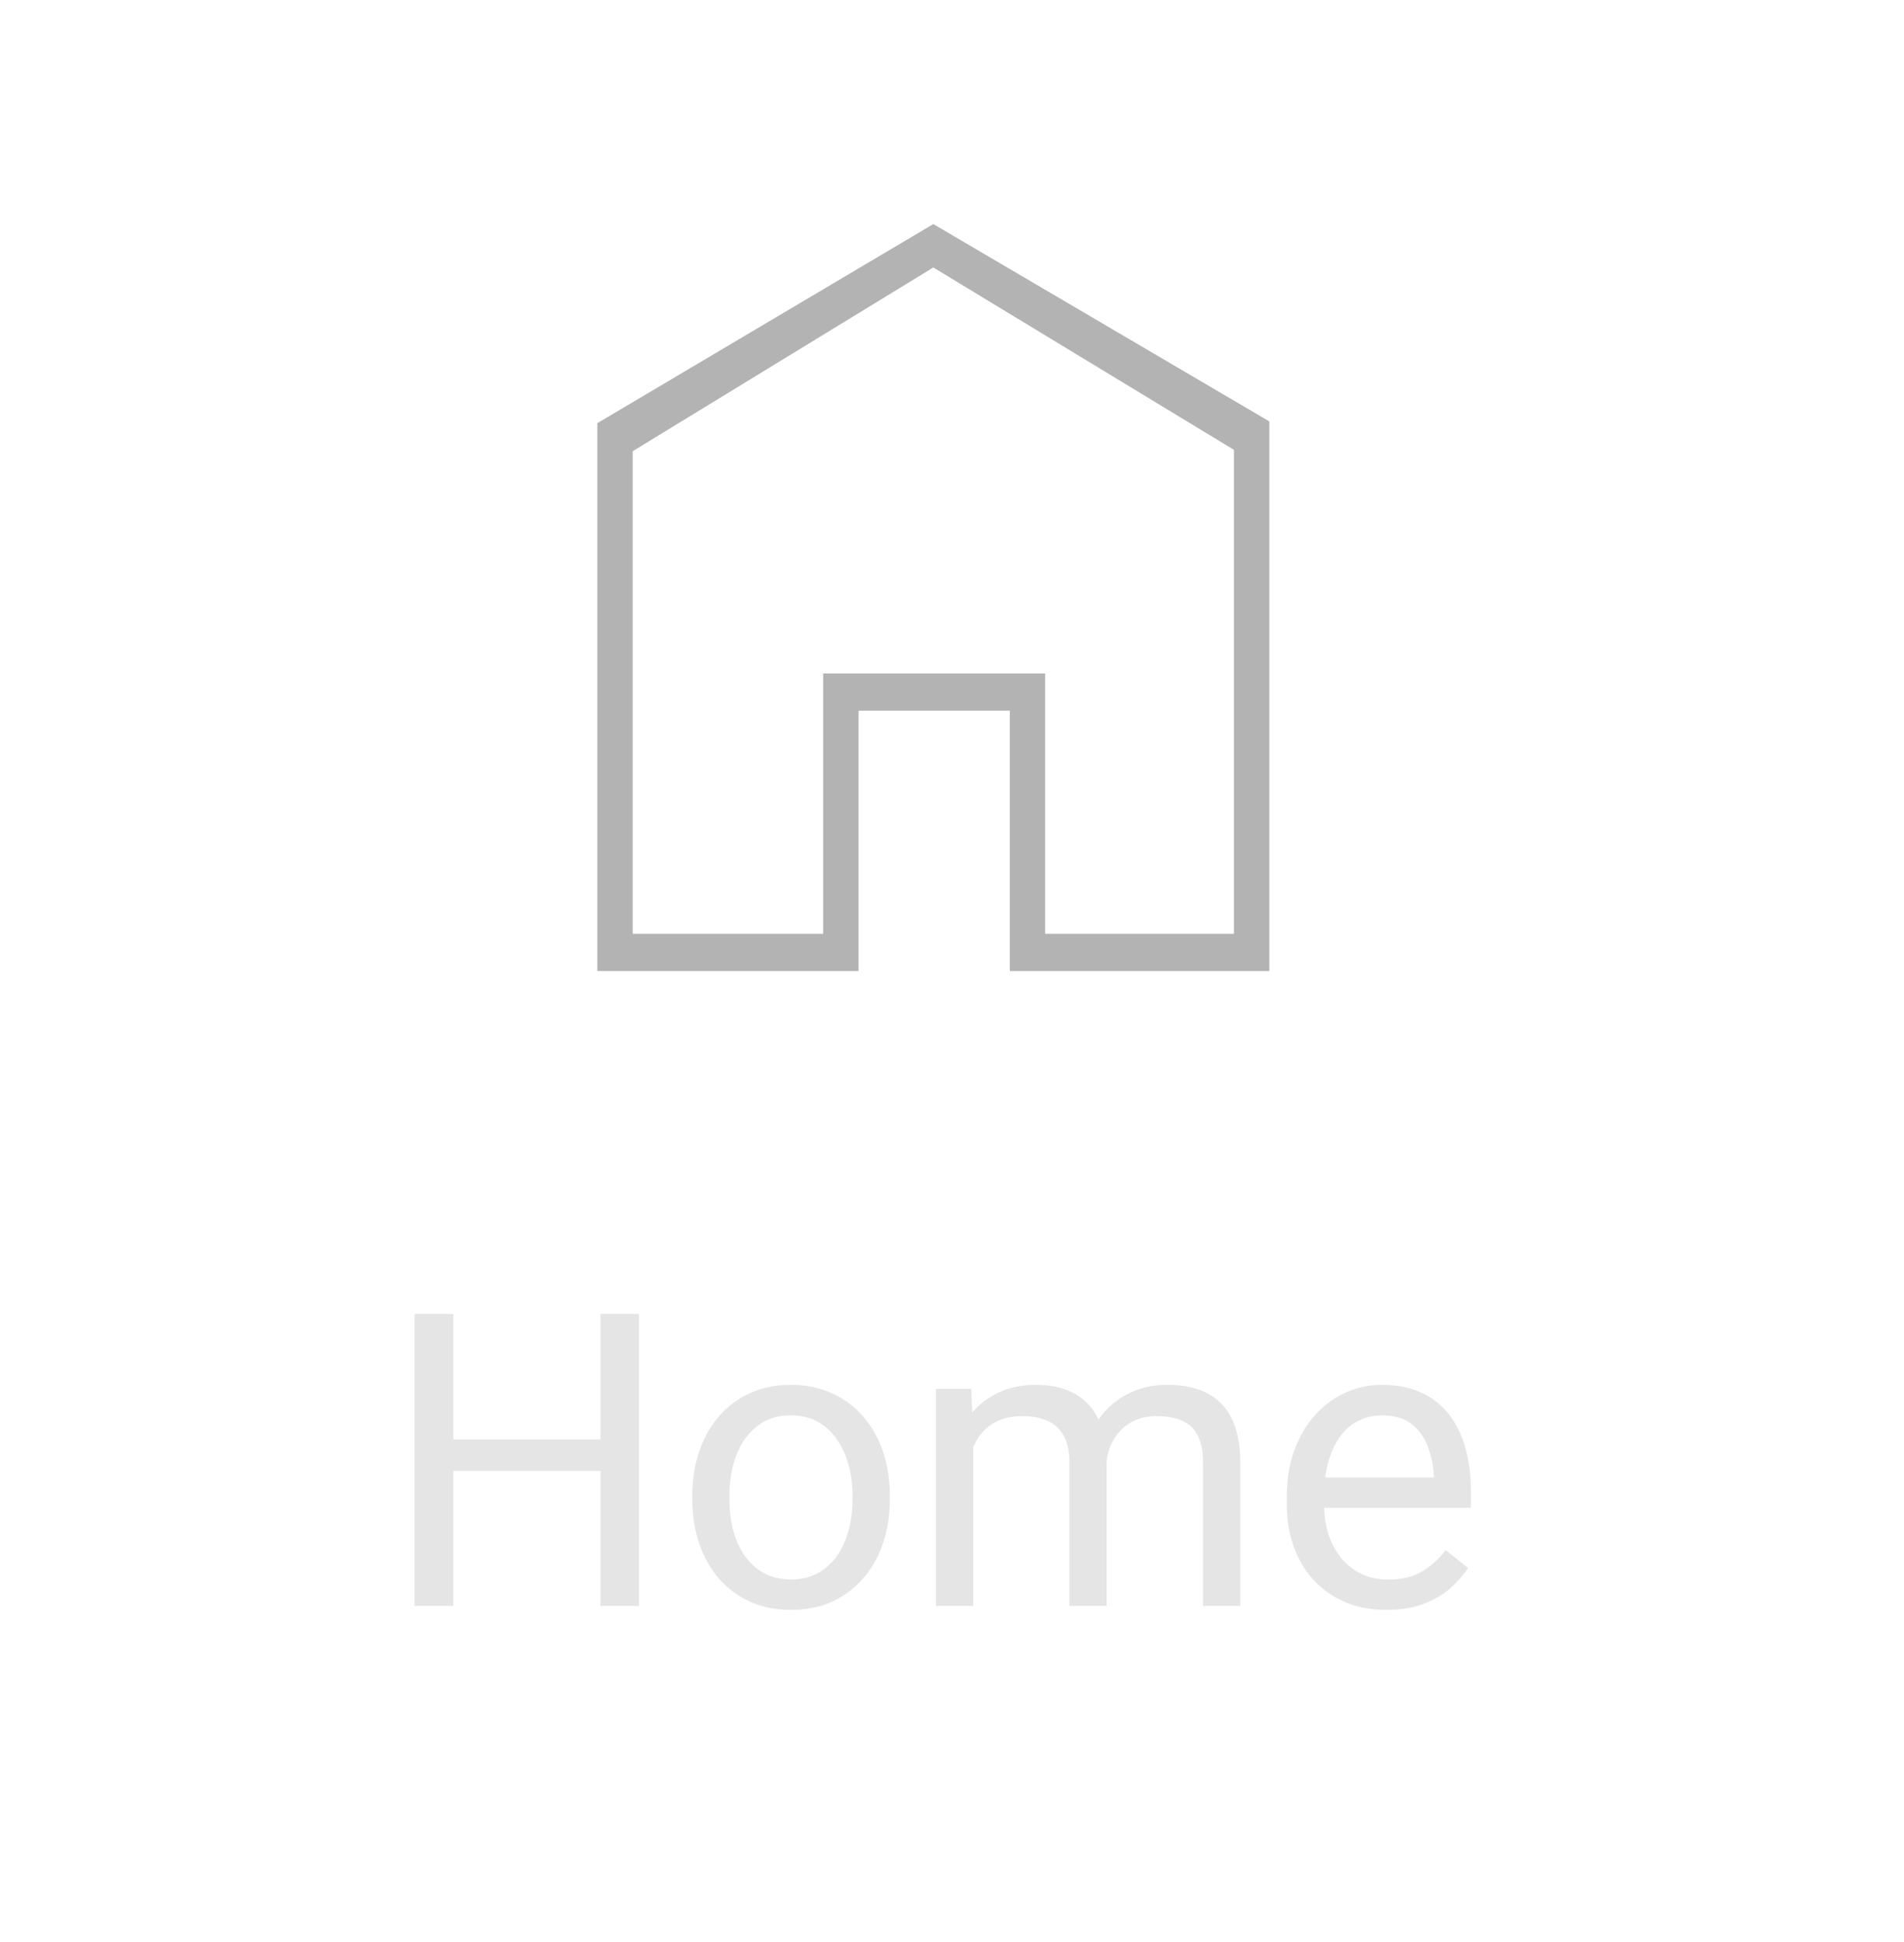 <svg width="51" height="52" viewBox="0 0 51 52" fill="none" xmlns="http://www.w3.org/2000/svg">
<path d="M16.213 38.542V39.385H11.98V38.542H16.213ZM12.142 35.18V43H11.105V35.18H12.142ZM17.115 35.18V43H16.084V35.18H17.115ZM18.544 40.159V40.035C18.544 39.616 18.605 39.228 18.727 38.87C18.848 38.508 19.024 38.195 19.253 37.93C19.482 37.661 19.76 37.453 20.085 37.307C20.411 37.156 20.776 37.081 21.181 37.081C21.589 37.081 21.956 37.156 22.282 37.307C22.612 37.453 22.891 37.661 23.12 37.93C23.353 38.195 23.53 38.508 23.652 38.87C23.774 39.228 23.834 39.616 23.834 40.035V40.159C23.834 40.578 23.774 40.966 23.652 41.324C23.53 41.682 23.353 41.996 23.12 42.264C22.891 42.529 22.613 42.737 22.288 42.887C21.965 43.034 21.6 43.107 21.192 43.107C20.784 43.107 20.417 43.034 20.091 42.887C19.765 42.737 19.486 42.529 19.253 42.264C19.024 41.996 18.848 41.682 18.727 41.324C18.605 40.966 18.544 40.578 18.544 40.159ZM19.538 40.035V40.159C19.538 40.449 19.572 40.723 19.64 40.98C19.708 41.235 19.81 41.46 19.946 41.657C20.085 41.854 20.259 42.01 20.467 42.124C20.674 42.236 20.916 42.291 21.192 42.291C21.464 42.291 21.702 42.236 21.906 42.124C22.114 42.01 22.286 41.854 22.422 41.657C22.558 41.46 22.66 41.235 22.728 40.98C22.8 40.723 22.835 40.449 22.835 40.159V40.035C22.835 39.749 22.8 39.478 22.728 39.224C22.66 38.966 22.556 38.739 22.416 38.542C22.28 38.342 22.109 38.184 21.901 38.069C21.697 37.955 21.457 37.898 21.181 37.898C20.909 37.898 20.669 37.955 20.461 38.069C20.257 38.184 20.085 38.342 19.946 38.542C19.81 38.739 19.708 38.966 19.64 39.224C19.572 39.478 19.538 39.749 19.538 40.035ZM26.069 38.343V43H25.07V37.188H26.015L26.069 38.343ZM25.865 39.874L25.403 39.858C25.406 39.46 25.458 39.093 25.559 38.757C25.659 38.417 25.808 38.121 26.004 37.871C26.201 37.62 26.447 37.427 26.74 37.291C27.034 37.151 27.374 37.081 27.761 37.081C28.033 37.081 28.284 37.12 28.513 37.199C28.742 37.274 28.941 37.394 29.109 37.559C29.277 37.724 29.408 37.935 29.501 38.193C29.594 38.451 29.641 38.762 29.641 39.127V43H28.647V39.176C28.647 38.871 28.595 38.628 28.491 38.445C28.391 38.263 28.248 38.13 28.061 38.048C27.875 37.962 27.657 37.919 27.406 37.919C27.113 37.919 26.867 37.971 26.67 38.075C26.474 38.178 26.316 38.322 26.198 38.504C26.08 38.687 25.994 38.897 25.94 39.133C25.89 39.366 25.865 39.613 25.865 39.874ZM29.63 39.326L28.964 39.53C28.967 39.212 29.019 38.905 29.12 38.612C29.224 38.318 29.372 38.057 29.565 37.828C29.762 37.599 30.004 37.418 30.291 37.285C30.577 37.149 30.905 37.081 31.273 37.081C31.585 37.081 31.861 37.122 32.101 37.205C32.344 37.287 32.548 37.414 32.713 37.586C32.881 37.754 33.008 37.971 33.094 38.236C33.18 38.501 33.223 38.816 33.223 39.181V43H32.224V39.17C32.224 38.845 32.172 38.592 32.068 38.413C31.968 38.23 31.825 38.103 31.639 38.032C31.456 37.956 31.238 37.919 30.983 37.919C30.765 37.919 30.572 37.956 30.403 38.032C30.235 38.107 30.094 38.211 29.979 38.343C29.864 38.472 29.777 38.621 29.716 38.789C29.659 38.957 29.63 39.136 29.63 39.326ZM37.139 43.107C36.734 43.107 36.367 43.039 36.038 42.903C35.712 42.764 35.431 42.569 35.194 42.318C34.962 42.067 34.783 41.77 34.657 41.426C34.532 41.083 34.469 40.706 34.469 40.298V40.073C34.469 39.6 34.539 39.179 34.679 38.81C34.818 38.438 35.008 38.123 35.248 37.865C35.488 37.607 35.76 37.412 36.065 37.28C36.369 37.147 36.684 37.081 37.01 37.081C37.425 37.081 37.783 37.153 38.084 37.296C38.388 37.439 38.637 37.64 38.831 37.898C39.024 38.152 39.167 38.453 39.26 38.8C39.353 39.144 39.4 39.52 39.4 39.928V40.373H35.06V39.562H38.406V39.487C38.392 39.23 38.338 38.979 38.245 38.735C38.156 38.492 38.012 38.291 37.815 38.134C37.618 37.976 37.35 37.898 37.01 37.898C36.784 37.898 36.577 37.946 36.387 38.042C36.197 38.136 36.034 38.275 35.898 38.461C35.762 38.648 35.656 38.875 35.581 39.144C35.506 39.412 35.468 39.722 35.468 40.073V40.298C35.468 40.574 35.506 40.834 35.581 41.077C35.66 41.317 35.773 41.528 35.919 41.711C36.07 41.894 36.251 42.037 36.462 42.141C36.677 42.245 36.92 42.296 37.192 42.296C37.543 42.296 37.84 42.225 38.084 42.081C38.328 41.938 38.541 41.747 38.723 41.507L39.325 41.985C39.199 42.175 39.04 42.355 38.847 42.527C38.653 42.699 38.415 42.839 38.132 42.946C37.853 43.054 37.522 43.107 37.139 43.107Z" fill="#E5E5E5"/>
<path d="M25 7.162L16.947 12.082V25.004H22.049V18.033H27.995V25.004H33.053V12.046L25 7.162ZM25 6L34 11.284V26H27.048V19.029H22.997V26H16V11.331L25 6Z" fill="#B3B3B3"/>
</svg>
